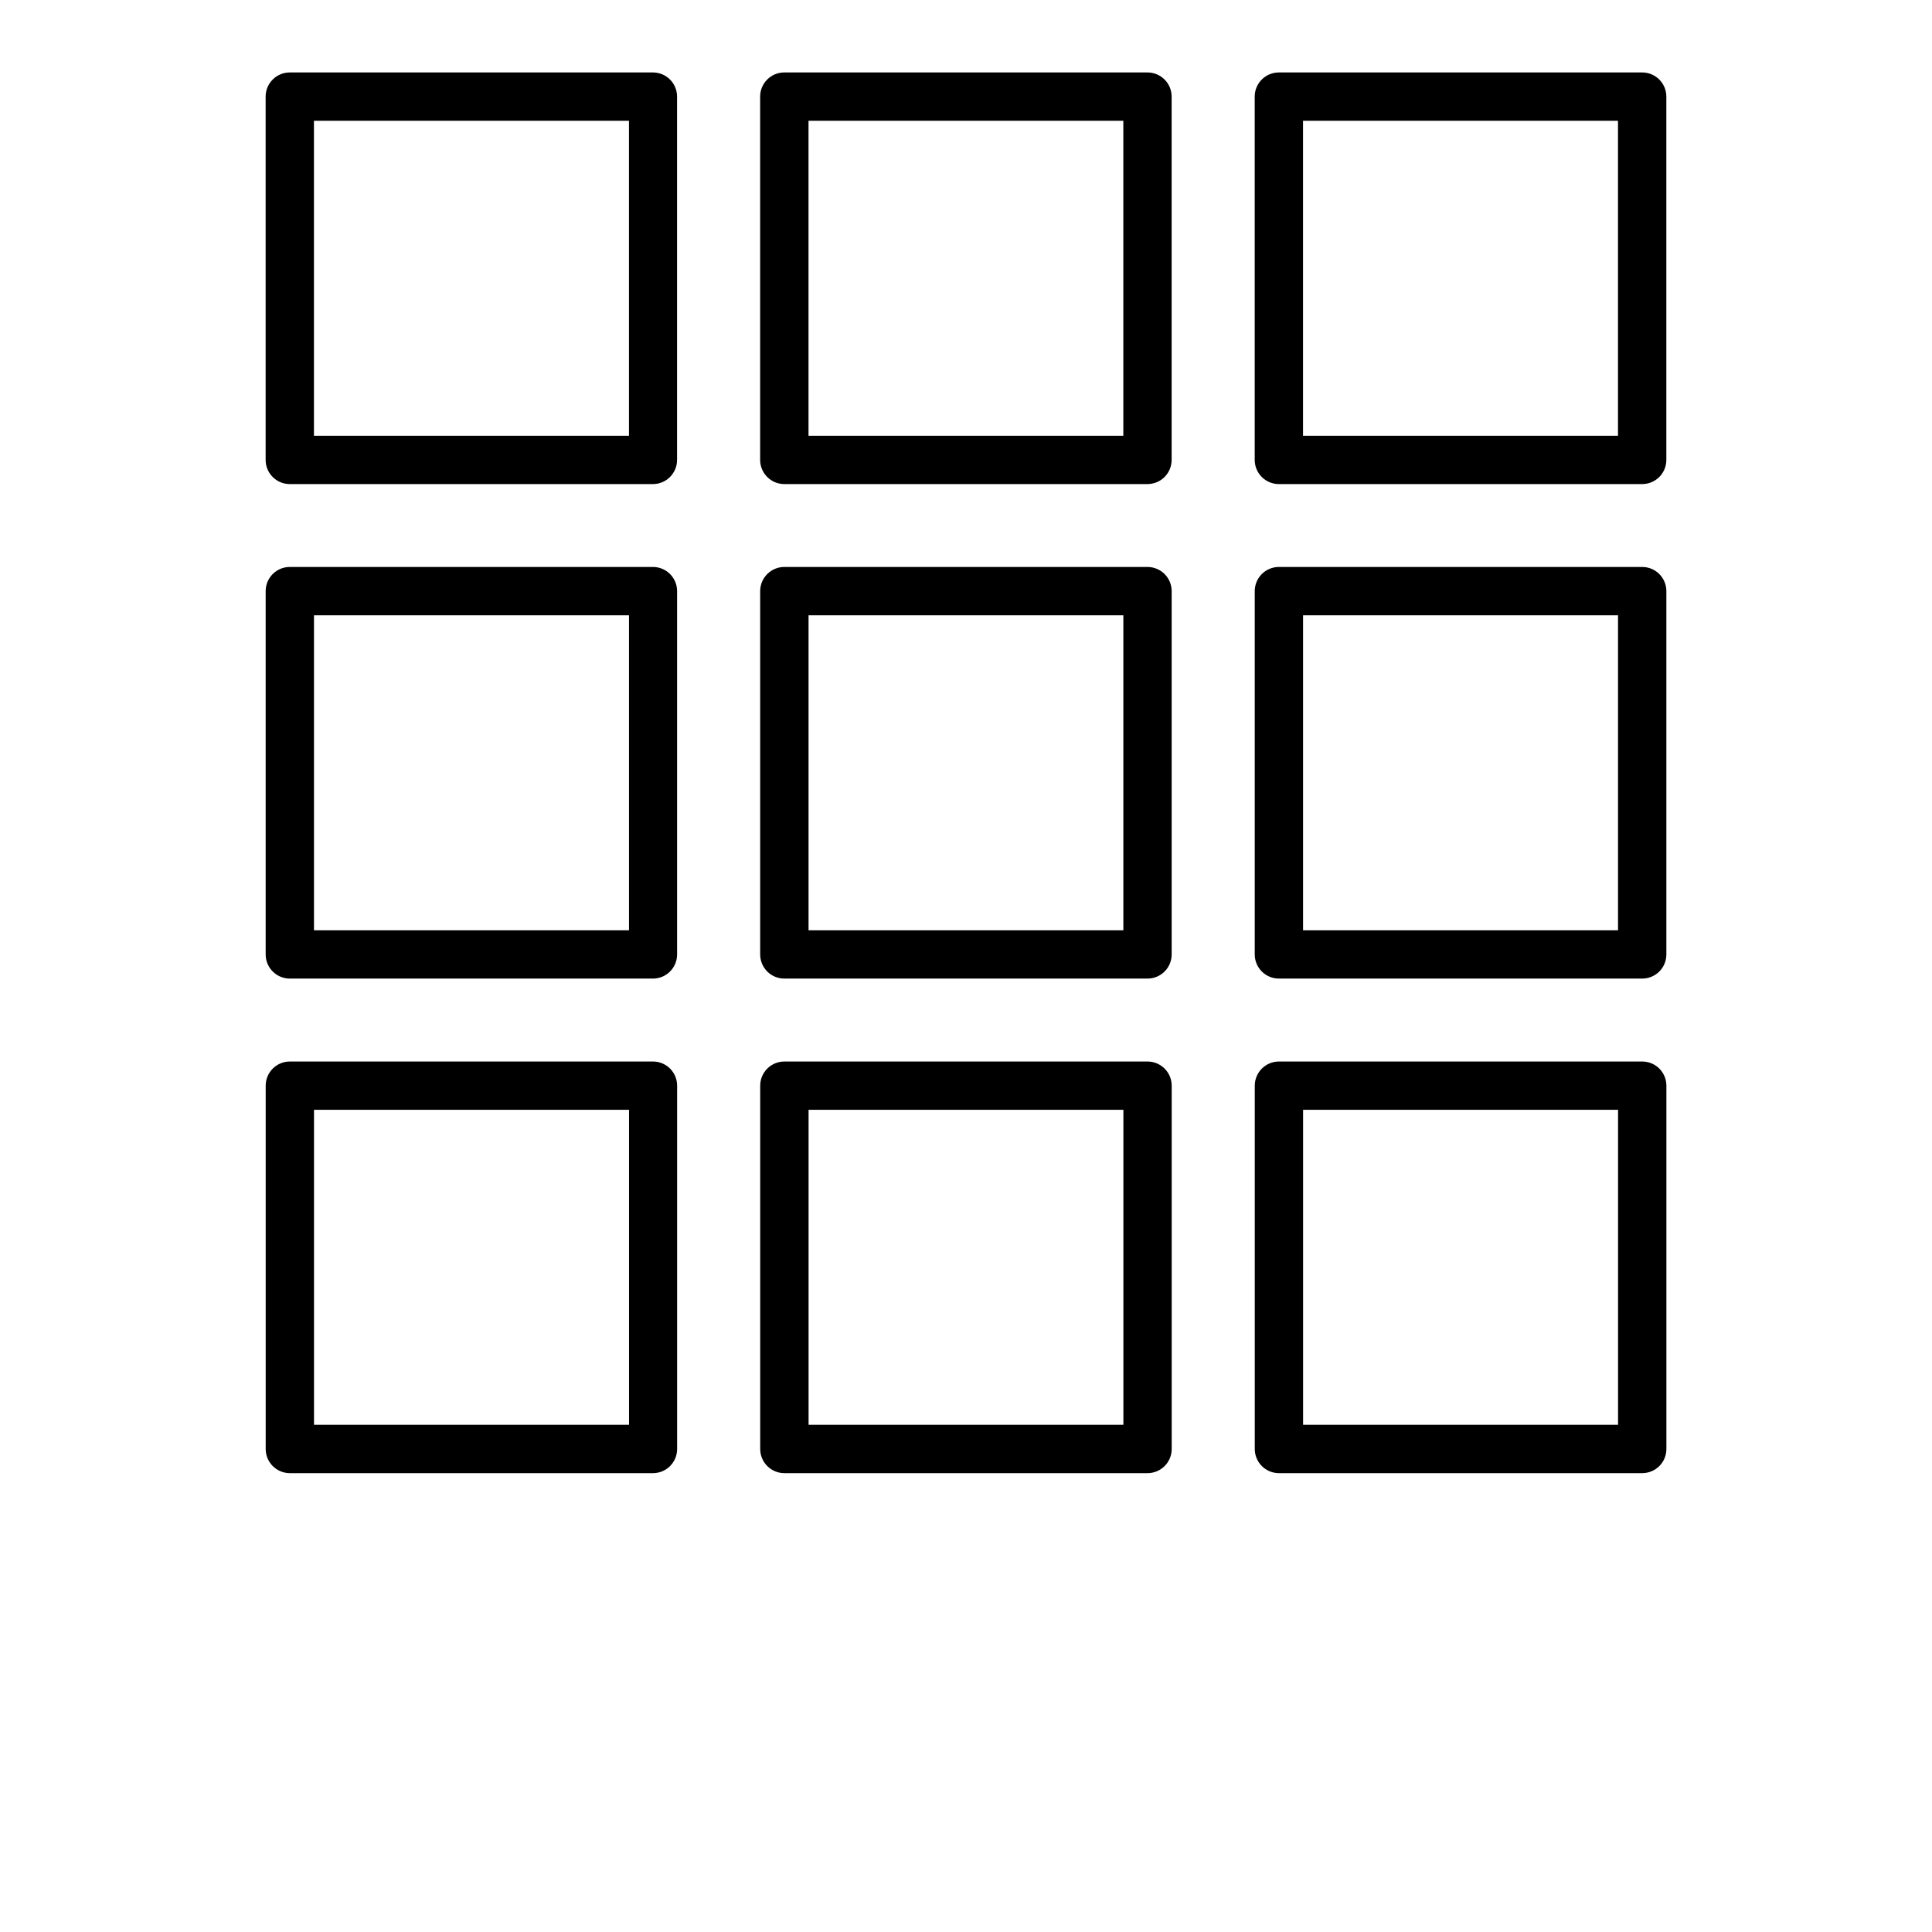 <?xml version="1.0" encoding="UTF-8"?>
<svg width="700pt" height="700pt" version="1.1" viewBox="0 0 700 700" xmlns="http://www.w3.org/2000/svg">
 <path d="m104.96 26.25c-4.805 0.02-8.695 3.91-8.715 8.715v131.64c-0.02 4.832 3.883 8.766 8.715 8.785h131.64c4.832-0.02 8.734-3.953 8.715-8.785v-131.64c-0.02-4.805-3.91-8.695-8.715-8.715zm179.24 0c-4.832-0.02-8.766 3.883-8.785 8.715v131.64c-0.008 2.332 0.914 4.57 2.566 6.219 1.648 1.652 3.887 2.574 6.219 2.566h131.57c2.324-0.008 4.551-0.934 6.188-2.582 1.641-1.648 2.555-3.879 2.547-6.203v-131.64c-0.02-4.812-3.922-8.703-8.734-8.715zm179.19 0c-4.832-0.02-8.766 3.883-8.785 8.715v131.64c-0.008 2.332 0.914 4.57 2.562 6.219 1.652 1.652 3.891 2.574 6.223 2.566h131.57c2.332 0.008 4.574-0.914 6.223-2.566 1.648-1.648 2.57-3.887 2.562-6.219v-131.64c-0.02-4.832-3.953-8.734-8.785-8.715zm-349.64 17.5h114.14v114.14h-114.14zm179.19 0h114.06v114.14h-114.06zm179.17 0h114.12v114.14h-114.12zm-367.14 161.67c-4.832 0.02-8.734 3.953-8.715 8.785v131.57c-0.02 4.832 3.883 8.766 8.715 8.785h131.64c4.832-0.02 8.734-3.953 8.715-8.785v-131.57c0.02-4.832-3.883-8.766-8.715-8.785zm179.24 0c-2.332-0.008-4.57 0.914-6.219 2.566-1.652 1.648-2.574 3.887-2.566 6.219v131.57c-0.008 2.332 0.914 4.574 2.566 6.223 1.648 1.648 3.887 2.57 6.219 2.562h131.57c2.324-0.004 4.551-0.934 6.188-2.582 1.641-1.648 2.555-3.879 2.547-6.203v-131.57c0.008-2.324-0.906-4.555-2.547-6.203-1.637-1.648-3.863-2.574-6.188-2.582zm179.19 0c-2.332-0.008-4.57 0.914-6.223 2.566-1.648 1.648-2.57 3.887-2.562 6.219v131.57c-0.008 2.332 0.914 4.574 2.566 6.223 1.648 1.648 3.887 2.57 6.219 2.562h131.57c2.332 0.008 4.574-0.914 6.223-2.562s2.57-3.891 2.562-6.223v-131.57c0.008-2.332-0.914-4.57-2.562-6.219-1.648-1.652-3.891-2.574-6.223-2.566zm-349.64 17.516h114.14v114.13h-114.14zm179.19 0 114.06 0.004v114.12h-114.06zm179.17 0h114.12v114.13h-114.12zm-367.14 161.67c-4.832 0.02-8.734 3.953-8.715 8.785v131.57c-0.02 4.832 3.883 8.766 8.715 8.785h131.64c4.832-0.02 8.734-3.953 8.715-8.785v-131.57c0.02-4.832-3.883-8.766-8.715-8.785zm179.24 0c-2.332-0.008-4.57 0.914-6.219 2.562-1.652 1.652-2.574 3.891-2.566 6.223v131.57c-0.008 2.332 0.914 4.574 2.566 6.223 1.648 1.648 3.887 2.57 6.219 2.562h131.57c2.324-0.004 4.551-0.934 6.188-2.582 1.641-1.648 2.555-3.879 2.547-6.203v-131.57c0.008-2.324-0.906-4.555-2.547-6.203-1.637-1.648-3.863-2.574-6.188-2.582zm179.19 0c-2.332-0.008-4.57 0.914-6.219 2.566-1.652 1.648-2.574 3.887-2.566 6.219v131.57c-0.008 2.332 0.914 4.574 2.562 6.223 1.652 1.648 3.891 2.57 6.223 2.562h131.57c2.332 0.008 4.574-0.914 6.223-2.562s2.57-3.891 2.562-6.223v-131.57c0.008-2.332-0.914-4.57-2.562-6.223-1.648-1.648-3.891-2.57-6.223-2.562zm-349.64 17.5h114.14v114.12h-114.14zm179.19 0h114.06v114.12l-114.06 0.004zm179.17 0h114.12v114.12h-114.12z"/>
</svg>
